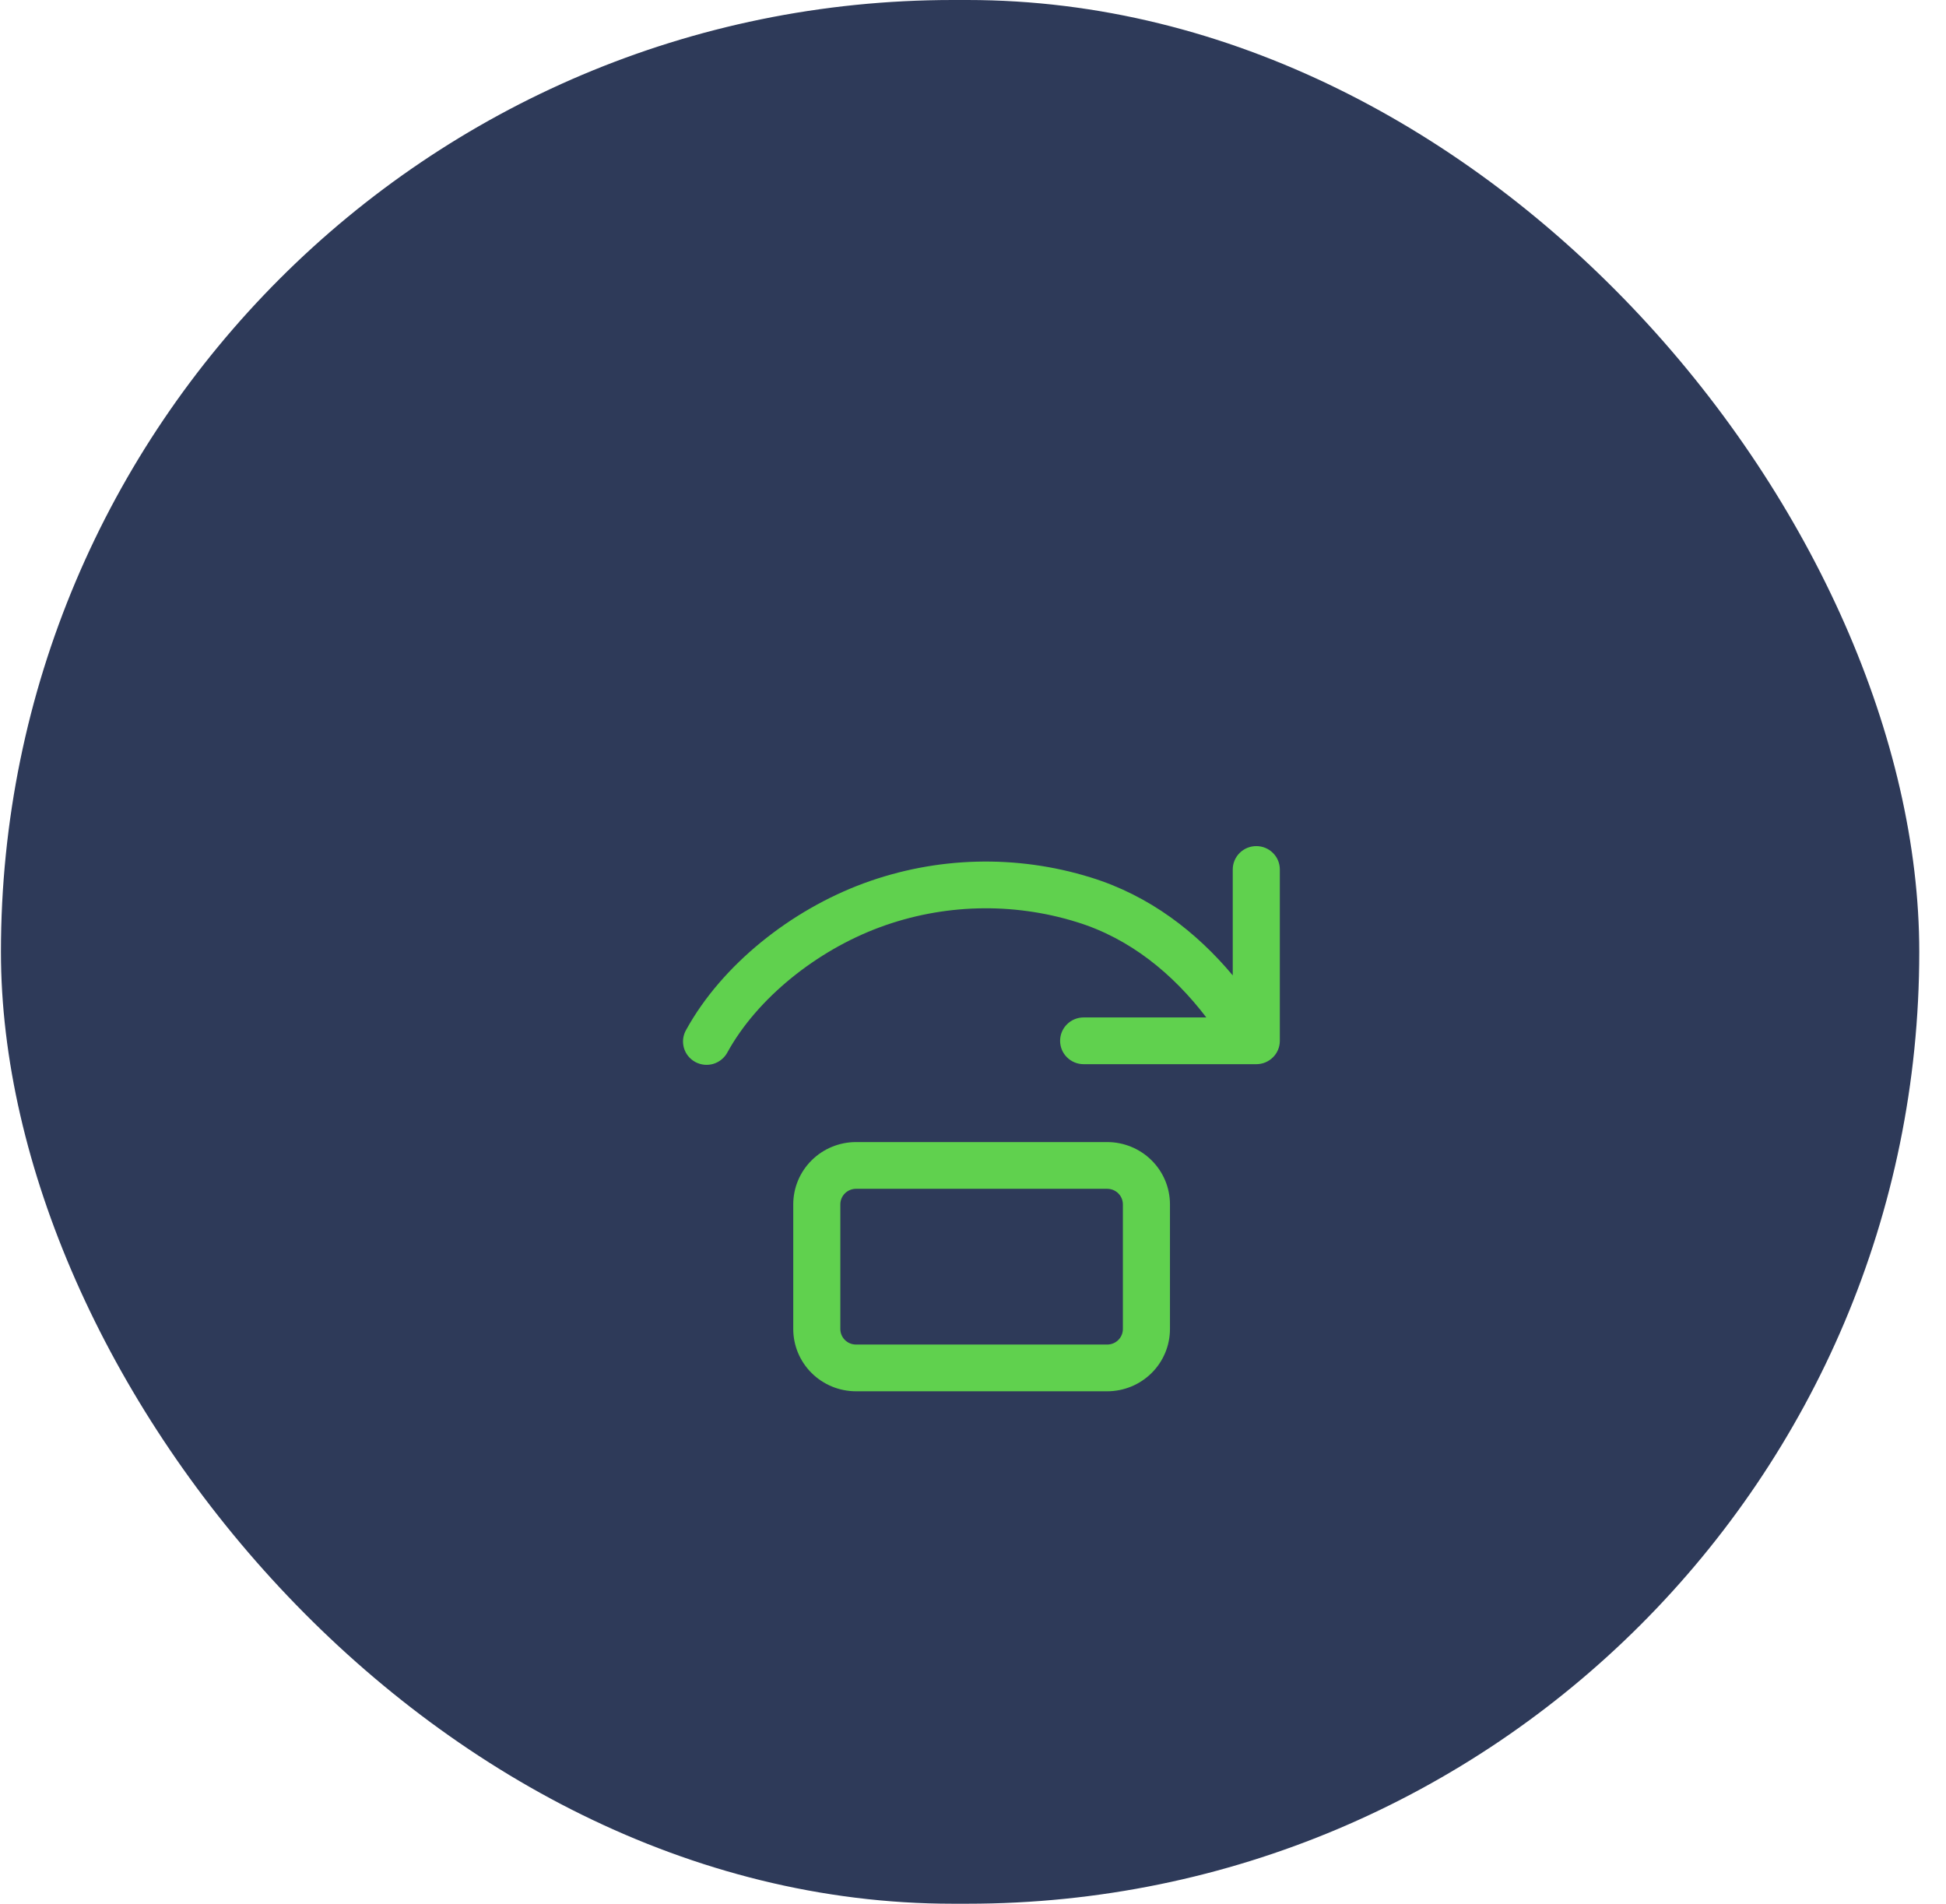 <svg width="46" height="45" viewBox="0 0 46 45" fill="#979DAC" xmlns="http://www.w3.org/2000/svg">
<rect x="0.022" width="45.346" height="45" rx="22.5" fill="#2E3A59"/>
<g filter="url(#filter0_d_1090_9761)">
<path d="M30.253 16.552C30.253 16.406 30.195 16.265 30.09 16.162C29.986 16.058 29.844 16 29.697 16C29.549 16 29.407 16.058 29.303 16.162C29.199 16.265 29.14 16.406 29.14 16.552V19.056C28.284 18.034 27.174 17.169 25.78 16.74C24.024 16.196 22.137 16.245 20.413 16.881C18.694 17.516 17.07 18.803 16.223 20.337C16.185 20.401 16.16 20.472 16.15 20.545C16.14 20.619 16.146 20.693 16.165 20.765C16.185 20.836 16.219 20.903 16.265 20.961C16.312 21.019 16.369 21.067 16.435 21.103C16.5 21.138 16.572 21.16 16.646 21.168C16.721 21.175 16.796 21.168 16.867 21.146C16.938 21.124 17.004 21.088 17.061 21.04C17.118 20.992 17.165 20.934 17.199 20.868C17.899 19.6 19.295 18.473 20.801 17.917C22.294 17.366 23.93 17.323 25.451 17.795C26.713 18.183 27.729 19.021 28.515 20.05H25.615C25.468 20.05 25.326 20.108 25.222 20.212C25.117 20.316 25.059 20.456 25.059 20.602C25.059 20.749 25.117 20.89 25.222 20.993C25.326 21.097 25.468 21.155 25.615 21.155H29.697C29.844 21.155 29.986 21.097 30.09 20.993C30.195 20.89 30.253 20.749 30.253 20.602V16.552ZM20.235 24.101C20.137 24.101 20.042 24.139 19.973 24.208C19.903 24.277 19.864 24.371 19.864 24.469V27.414C19.864 27.512 19.903 27.606 19.973 27.675C20.042 27.744 20.137 27.782 20.235 27.782H26.172C26.27 27.782 26.365 27.744 26.434 27.675C26.504 27.606 26.543 27.512 26.543 27.414V24.469C26.543 24.371 26.504 24.277 26.434 24.208C26.365 24.139 26.27 24.101 26.172 24.101H20.235ZM18.751 24.469C18.751 24.078 18.907 23.703 19.186 23.427C19.464 23.151 19.842 22.996 20.235 22.996H26.172C26.565 22.996 26.943 23.151 27.221 23.427C27.5 23.703 27.656 24.078 27.656 24.469V27.414C27.656 27.805 27.5 28.18 27.221 28.456C26.943 28.732 26.565 28.887 26.172 28.887H20.235C19.842 28.887 19.464 28.732 19.186 28.456C18.907 28.18 18.751 27.805 18.751 27.414V24.469Z" fill="#60D14E"/>
</g>
<defs>
<filter id="filter0_d_1090_9761" x="12.146" y="16" width="22.107" height="20.887" filterUnits="userSpaceOnUse" color-interpolation-filters="sRGB">
<feFlood flood-opacity="0" result="BackgroundImageFix"/>
<feColorMatrix in="SourceAlpha" type="matrix" values="0 0 0 0 0 0 0 0 0 0 0 0 0 0 0 0 0 0 127 0" result="hardAlpha"/>
<feOffset dy="4"/>
<feGaussianBlur stdDeviation="2"/>
<feComposite in2="hardAlpha" operator="out"/>
<feColorMatrix type="matrix" values="0 0 0 0 0 0 0 0 0 0 0 0 0 0 0 0 0 0 0.25 0"/>
<feBlend mode="normal" in2="BackgroundImageFix" result="effect1_dropShadow_1090_9761"/>
<feBlend mode="normal" in="SourceGraphic" in2="effect1_dropShadow_1090_9761" result="shape"/>
</filter>
</defs>
</svg>
